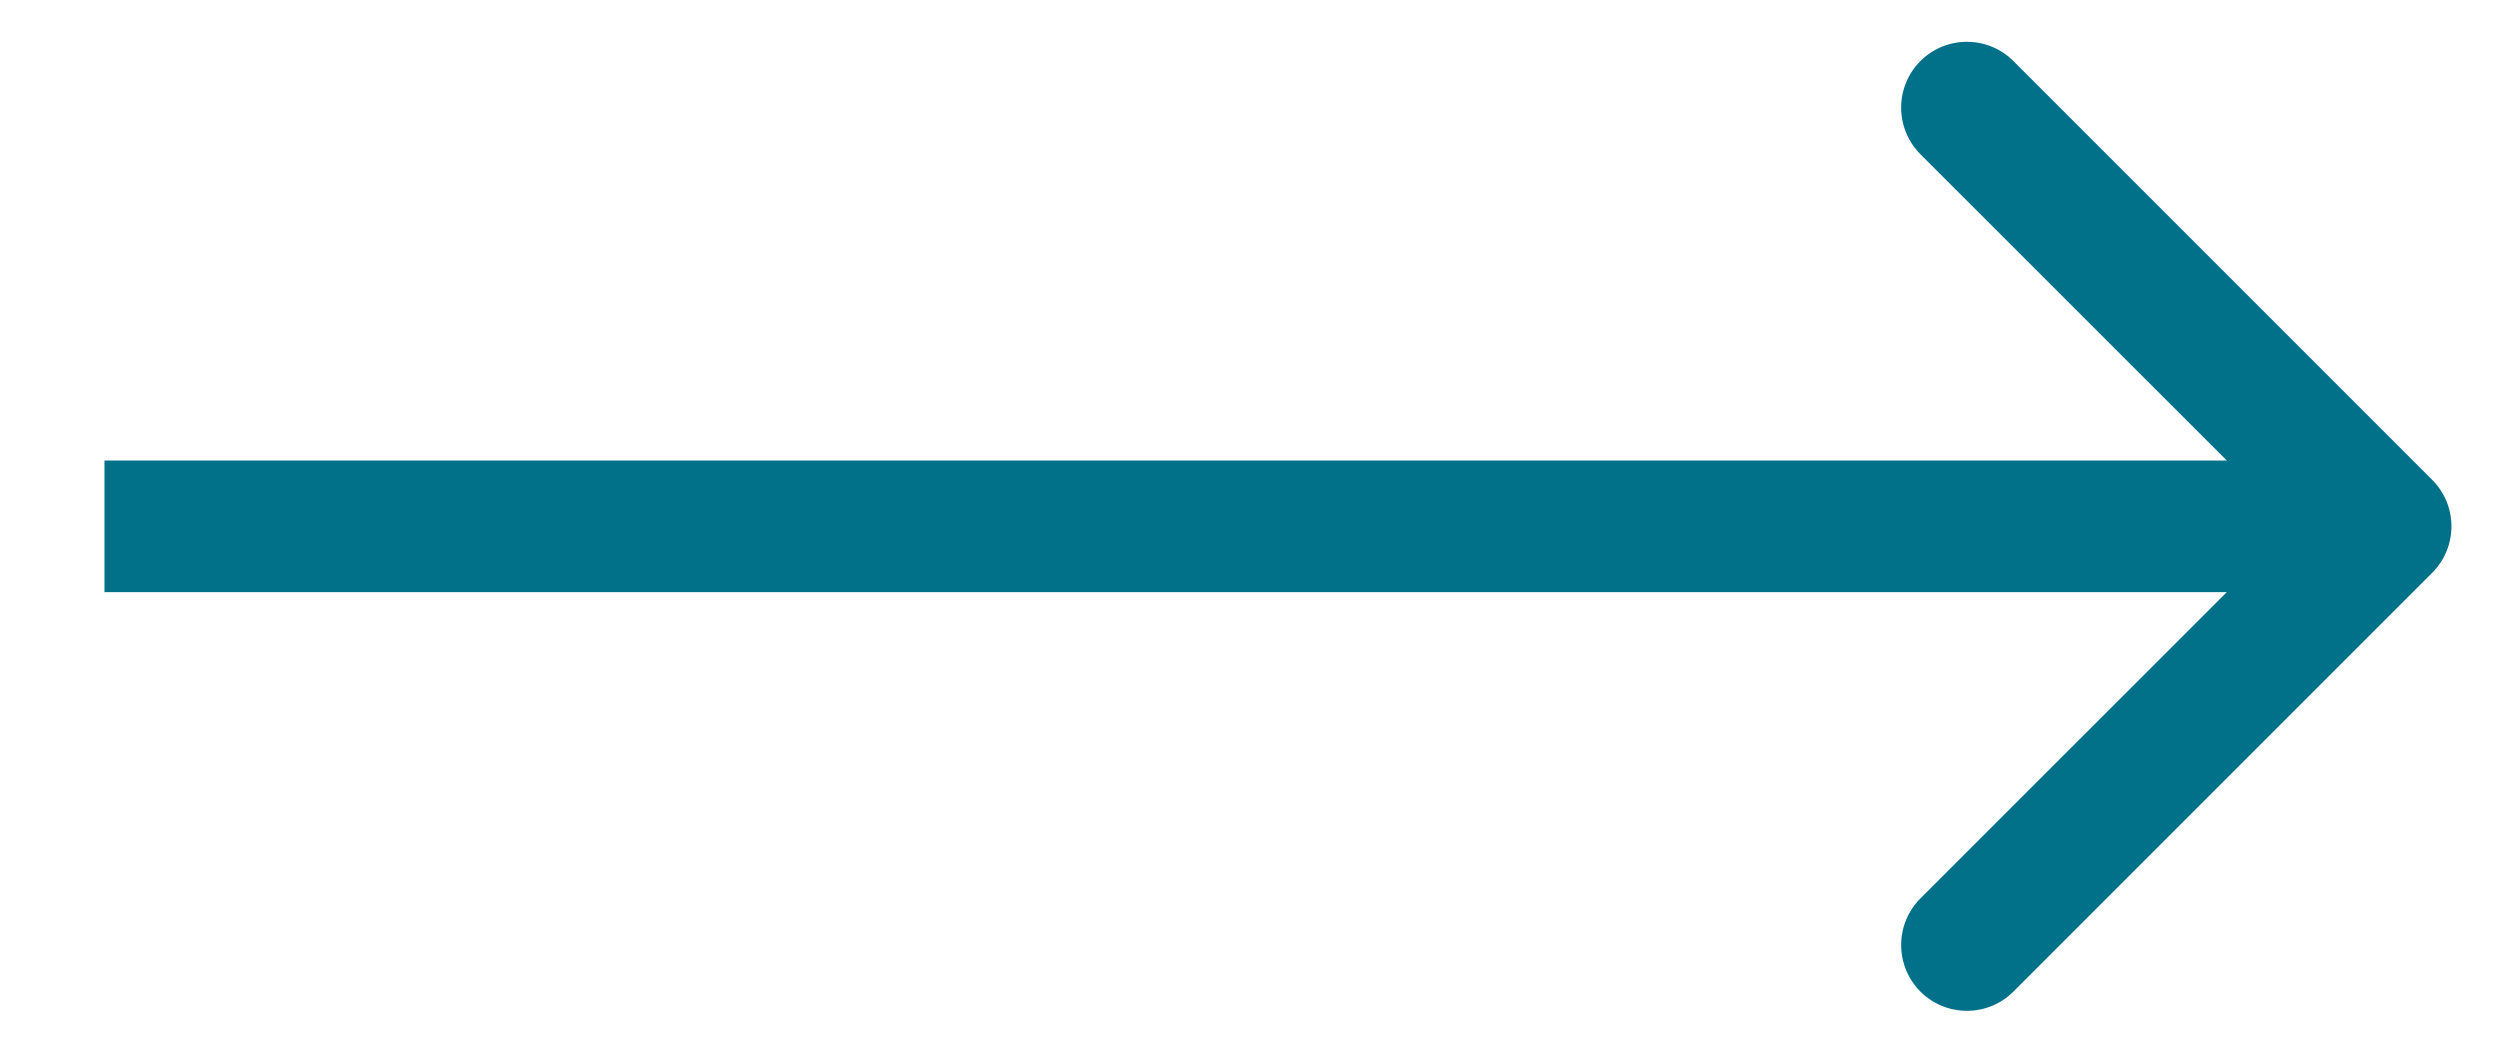 <svg width="19" height="8" viewBox="0 0 19 8" fill="none" xmlns="http://www.w3.org/2000/svg">
<path d="M18.484 4.354C18.68 4.158 18.68 3.842 18.484 3.646L15.302 0.464C15.107 0.269 14.79 0.269 14.595 0.464C14.4 0.66 14.4 0.976 14.595 1.172L17.424 4L14.595 6.828C14.4 7.024 14.4 7.34 14.595 7.536C14.79 7.731 15.107 7.731 15.302 7.536L18.484 4.354ZM0.794 4.5L18.131 4.5V3.5L0.794 3.5L0.794 4.5Z" fill="#007189"/>
</svg>
